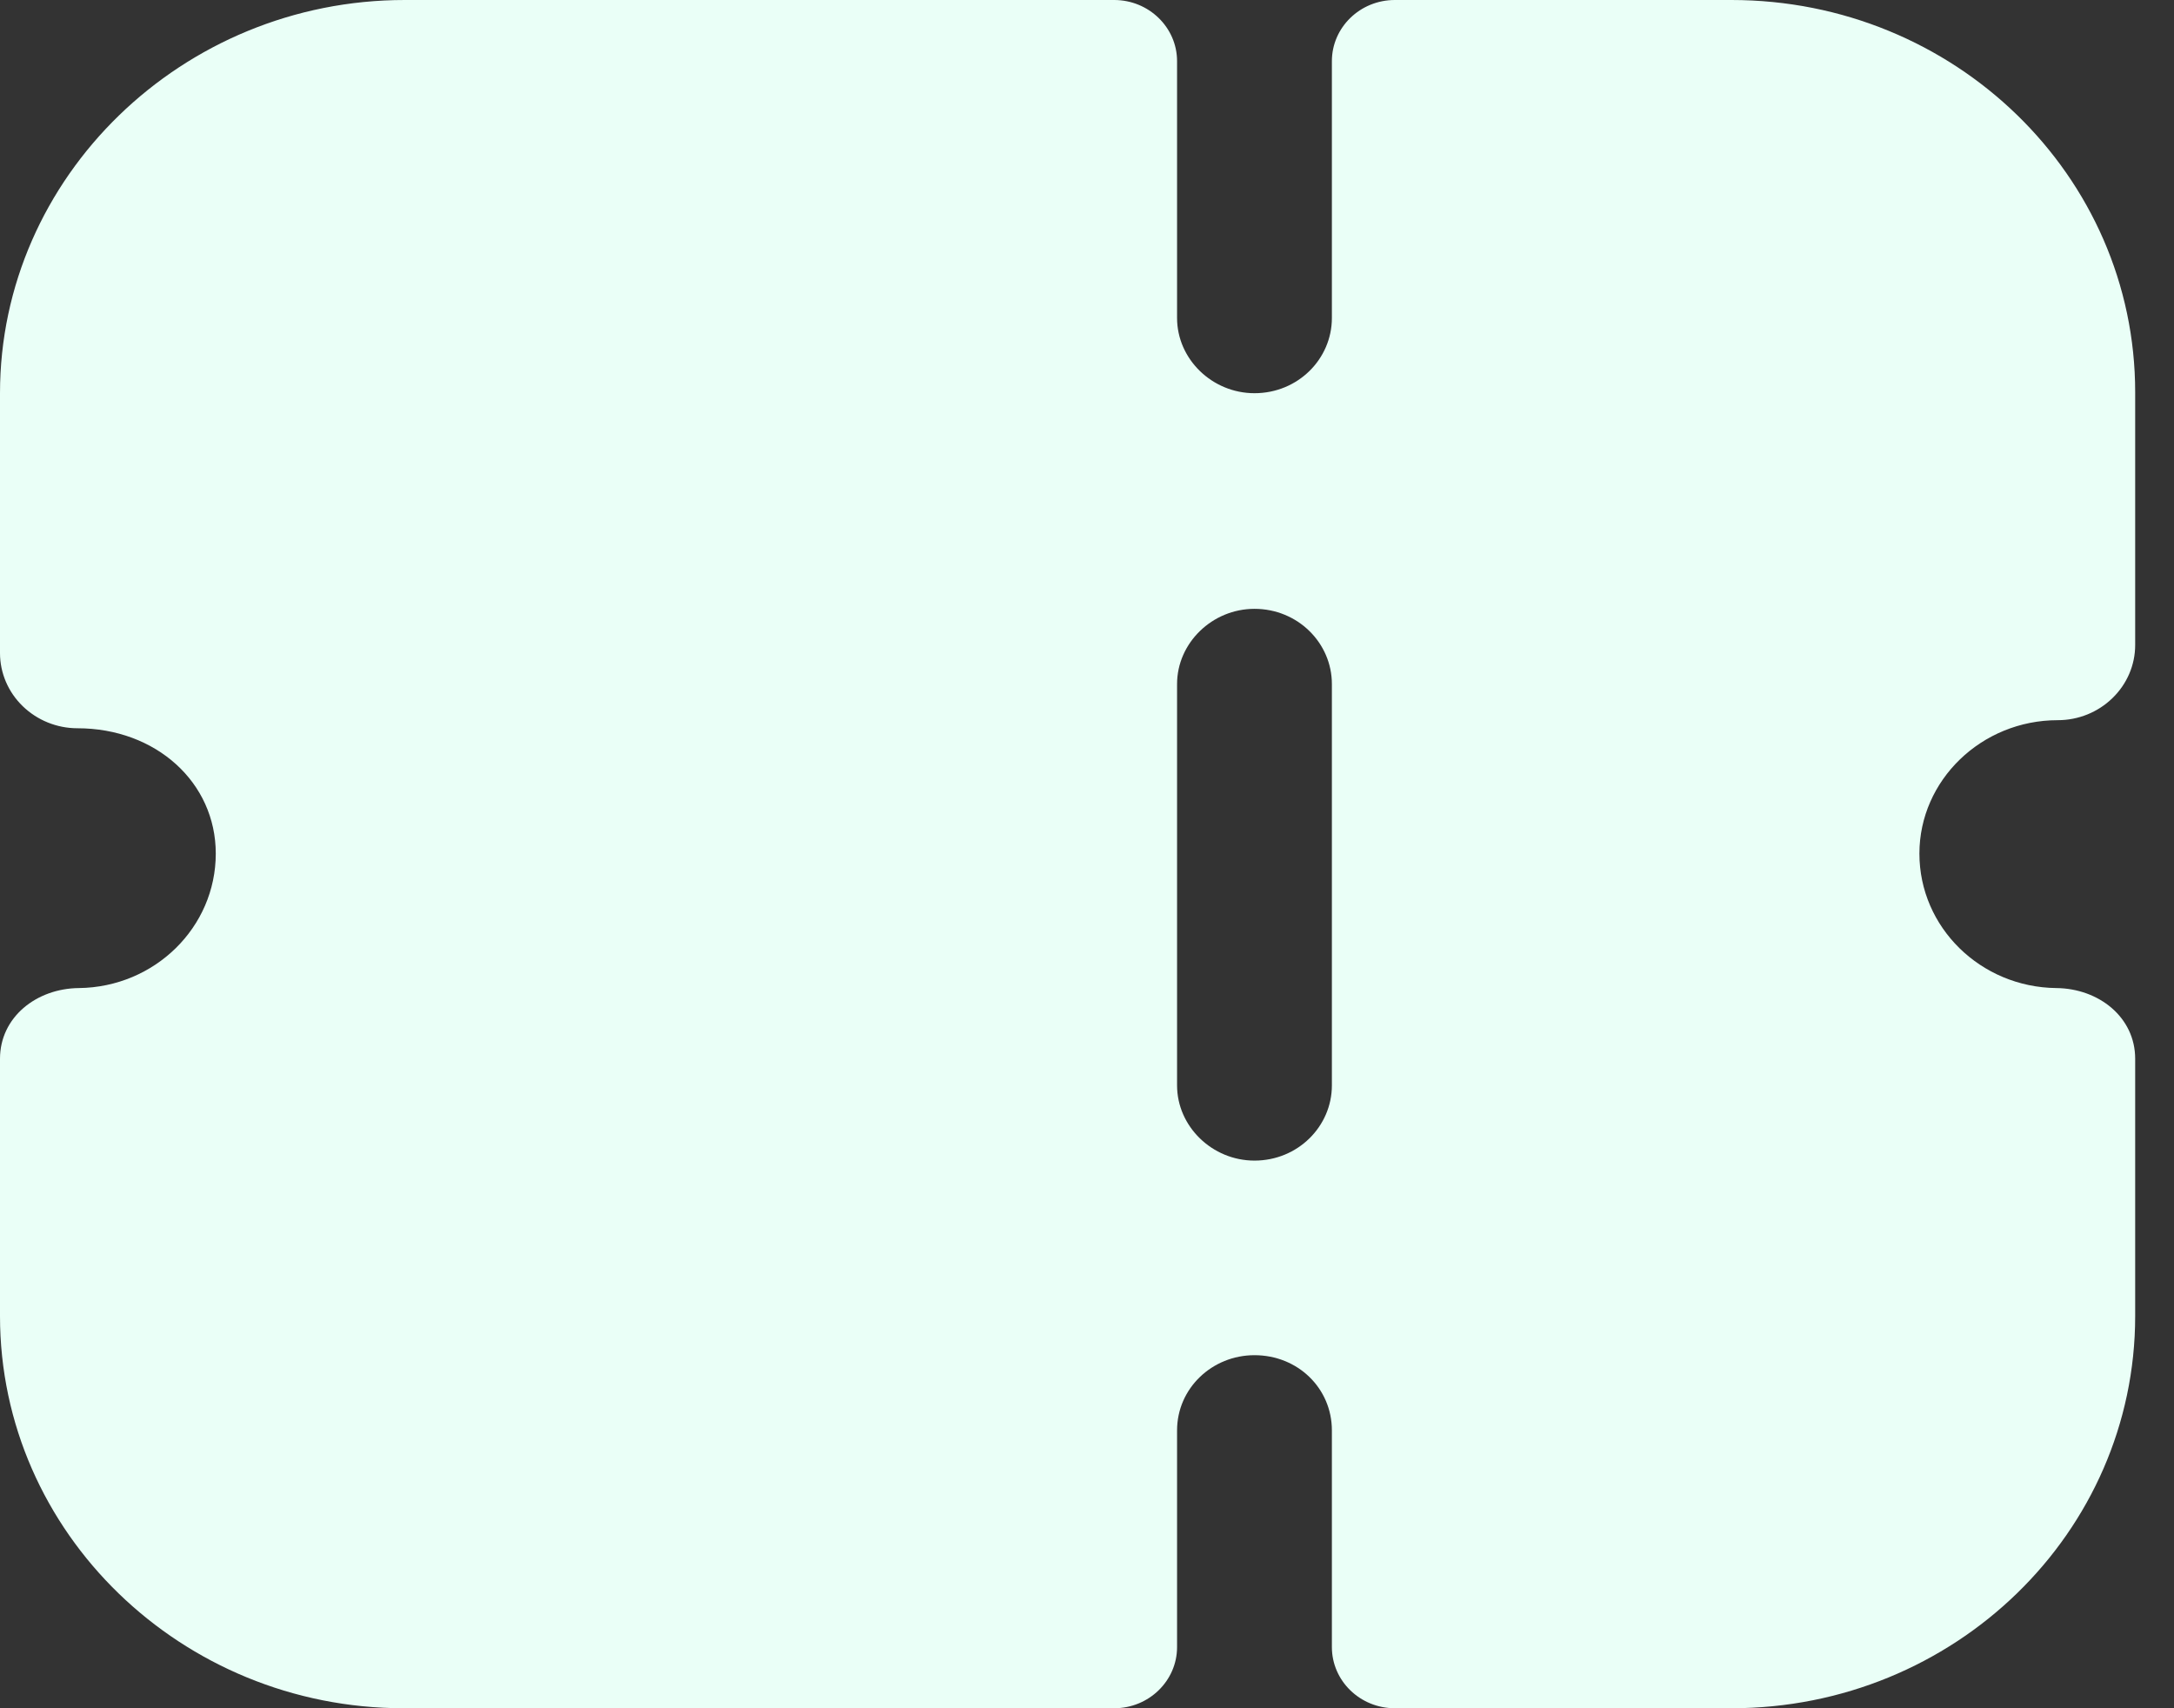<svg width="28" height="22" viewBox="0 0 28 22" fill="none" xmlns="http://www.w3.org/2000/svg">
<rect x="0" y="0" width="28" height="22" fill="#333333" stroke="none"/>
<path d="M14.35 0C14.796 0 15.16 0.353 15.16 0.788V4.095C15.16 4.625 15.612 5.064 16.157 5.064C16.715 5.064 17.154 4.625 17.154 4.095V0.788C17.154 0.353 17.517 0 17.965 0H22.3C25.173 0 27.5 2.261 27.5 5.051V8.307C27.5 8.565 27.394 8.81 27.207 8.991C27.021 9.172 26.769 9.275 26.503 9.275C25.519 9.275 24.721 10.05 24.721 10.993C24.721 11.943 25.509 12.714 26.484 12.725C27.033 12.73 27.5 13.102 27.5 13.635V16.949C27.5 19.738 25.173 22 22.3 22H17.965C17.517 22 17.154 21.647 17.154 21.212V18.422C17.154 17.879 16.715 17.453 16.157 17.453C15.612 17.453 15.16 17.879 15.16 18.422V21.212C15.16 21.647 14.796 22 14.35 22H5.199C2.34 22 0 19.739 0 16.949V13.635C0 13.102 0.467 12.73 1.016 12.725C1.992 12.714 2.779 11.943 2.779 10.993C2.779 10.076 2.008 9.379 0.997 9.379C0.731 9.379 0.479 9.275 0.293 9.095C0.106 8.914 0 8.668 0 8.41V5.064C0 2.279 2.346 0 5.213 0H14.35ZM16.157 7.841C15.612 7.841 15.16 8.281 15.16 8.81V13.978C15.16 14.507 15.612 14.947 16.157 14.947C16.715 14.947 17.154 14.507 17.154 13.978V8.81C17.154 8.281 16.715 7.841 16.157 7.841Z" fill="#EAFFF7"/>
</svg>
